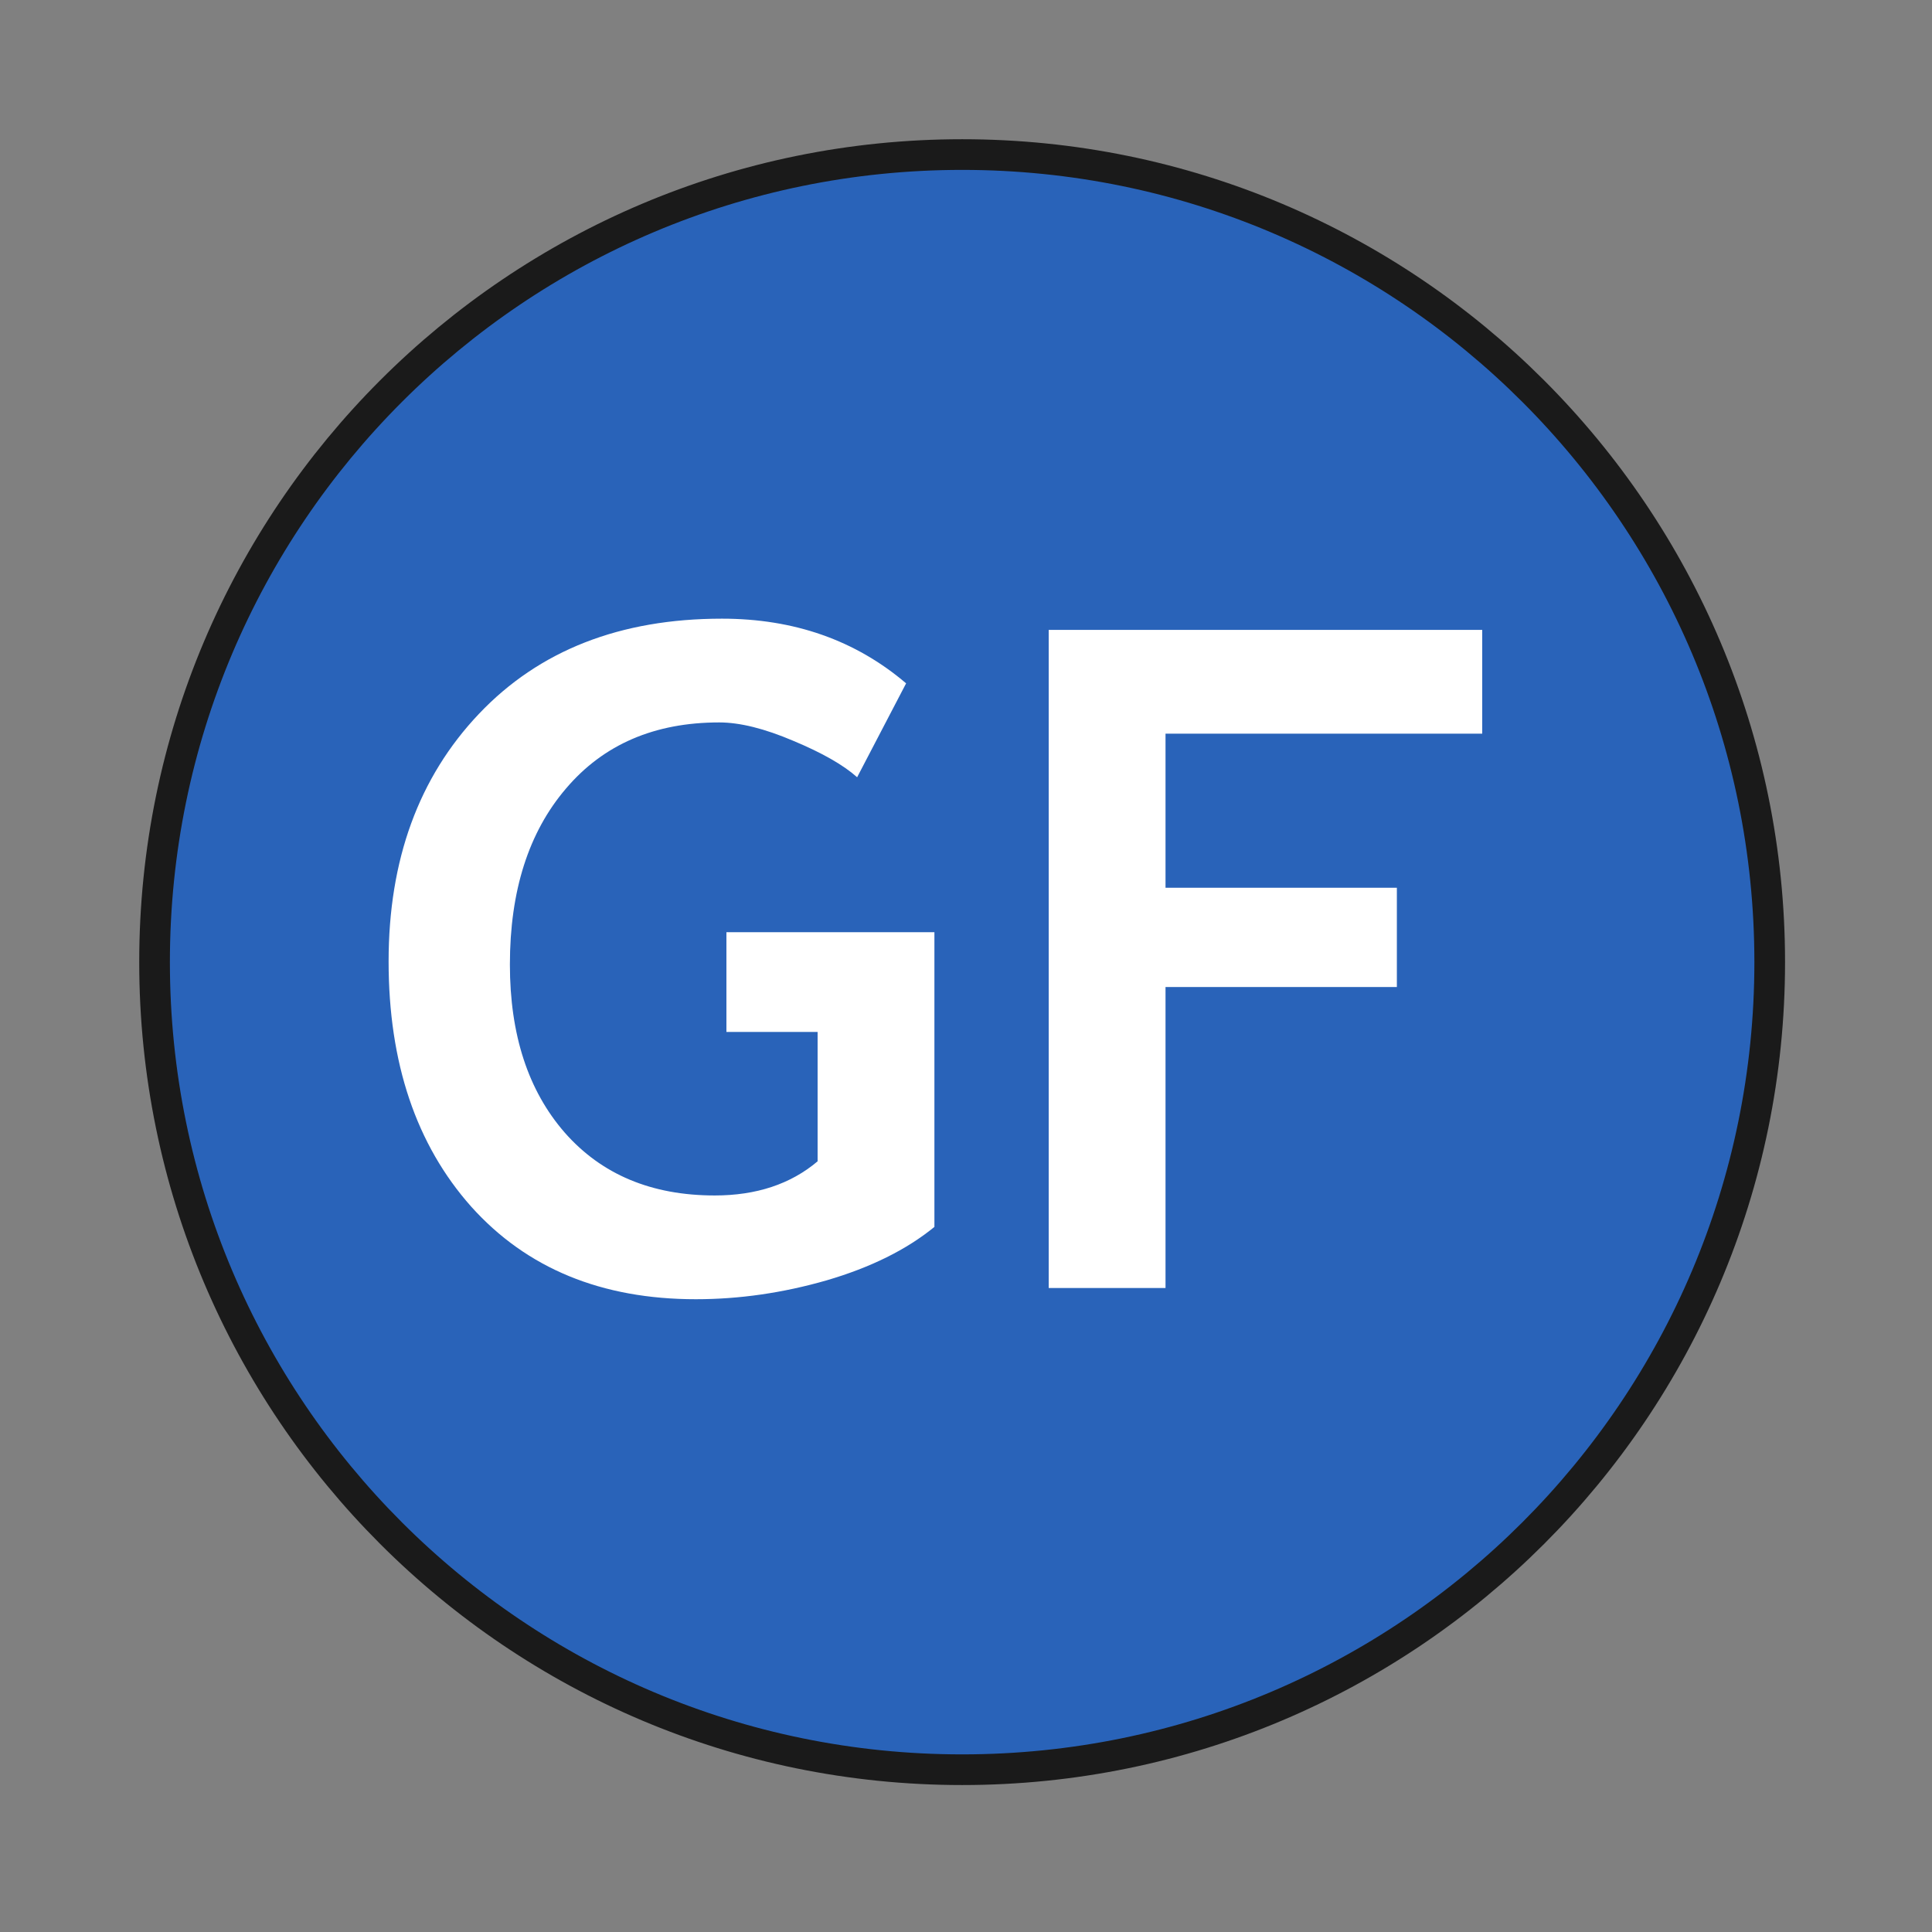 <svg width="126" height="126" viewBox="0 0 126 126" fill="none" xmlns="http://www.w3.org/2000/svg">
<rect x="0" y="0" width="126" height="126" fill="#808080" stroke="none"/>
<path d="M62.748 115.416C91.836 115.416 115.416 91.836 115.416 62.748C115.416 33.66 91.836 10.08 62.748 10.08C33.66 10.08 10.08 33.66 10.08 62.748C10.08 91.836 33.66 115.416 62.748 115.416Z" fill="#2963B9"/>
<path d="M62.748 10.584C91.511 10.584 114.912 33.985 114.912 62.748C114.912 91.511 91.511 114.912 62.748 114.912C33.985 114.912 10.584 91.511 10.584 62.748C10.584 33.985 33.985 10.584 62.748 10.584ZM62.748 10.08C33.662 10.08 10.08 33.662 10.08 62.748C10.08 91.834 33.662 115.416 62.748 115.416C91.834 115.416 115.416 91.834 115.416 62.748C115.416 33.662 91.834 10.08 62.748 10.08Z" fill="black"/>
<path d="M59.094 44.566L55.9 50.69C55.002 49.889 53.615 49.098 51.74 48.316C49.865 47.516 48.254 47.115 46.906 47.115C42.688 47.115 39.357 48.551 36.916 51.422C34.475 54.273 33.254 58.102 33.254 62.906C33.254 67.477 34.445 71.129 36.828 73.863C39.23 76.598 42.492 77.965 46.613 77.965C49.328 77.965 51.565 77.223 53.322 75.738V67.301H47.375V60.797H60.94V80.016C59.123 81.5 56.779 82.662 53.908 83.502C51.057 84.322 48.215 84.732 45.383 84.732C39.23 84.732 34.348 82.721 30.734 78.697C27.141 74.654 25.344 69.322 25.344 62.701C25.344 56.08 27.307 50.699 31.232 46.559C35.158 42.418 40.441 40.348 47.082 40.348C51.789 40.348 55.793 41.754 59.094 44.566Z" fill="white"/>
<path d="M76.012 47.848V57.897H91.1V64.371H76.012V84H68.394V41.08H96.666V47.848H76.012Z" fill="white"/>
<path d="M62.748 115.416C91.836 115.416 115.416 91.836 115.416 62.748C115.416 33.66 91.836 10.08 62.748 10.08C33.66 10.08 10.08 33.66 10.08 62.748C10.08 91.836 33.66 115.416 62.748 115.416Z" stroke="#1A1A1A" stroke-width="2" stroke-miterlimit="10"/>
</svg>
